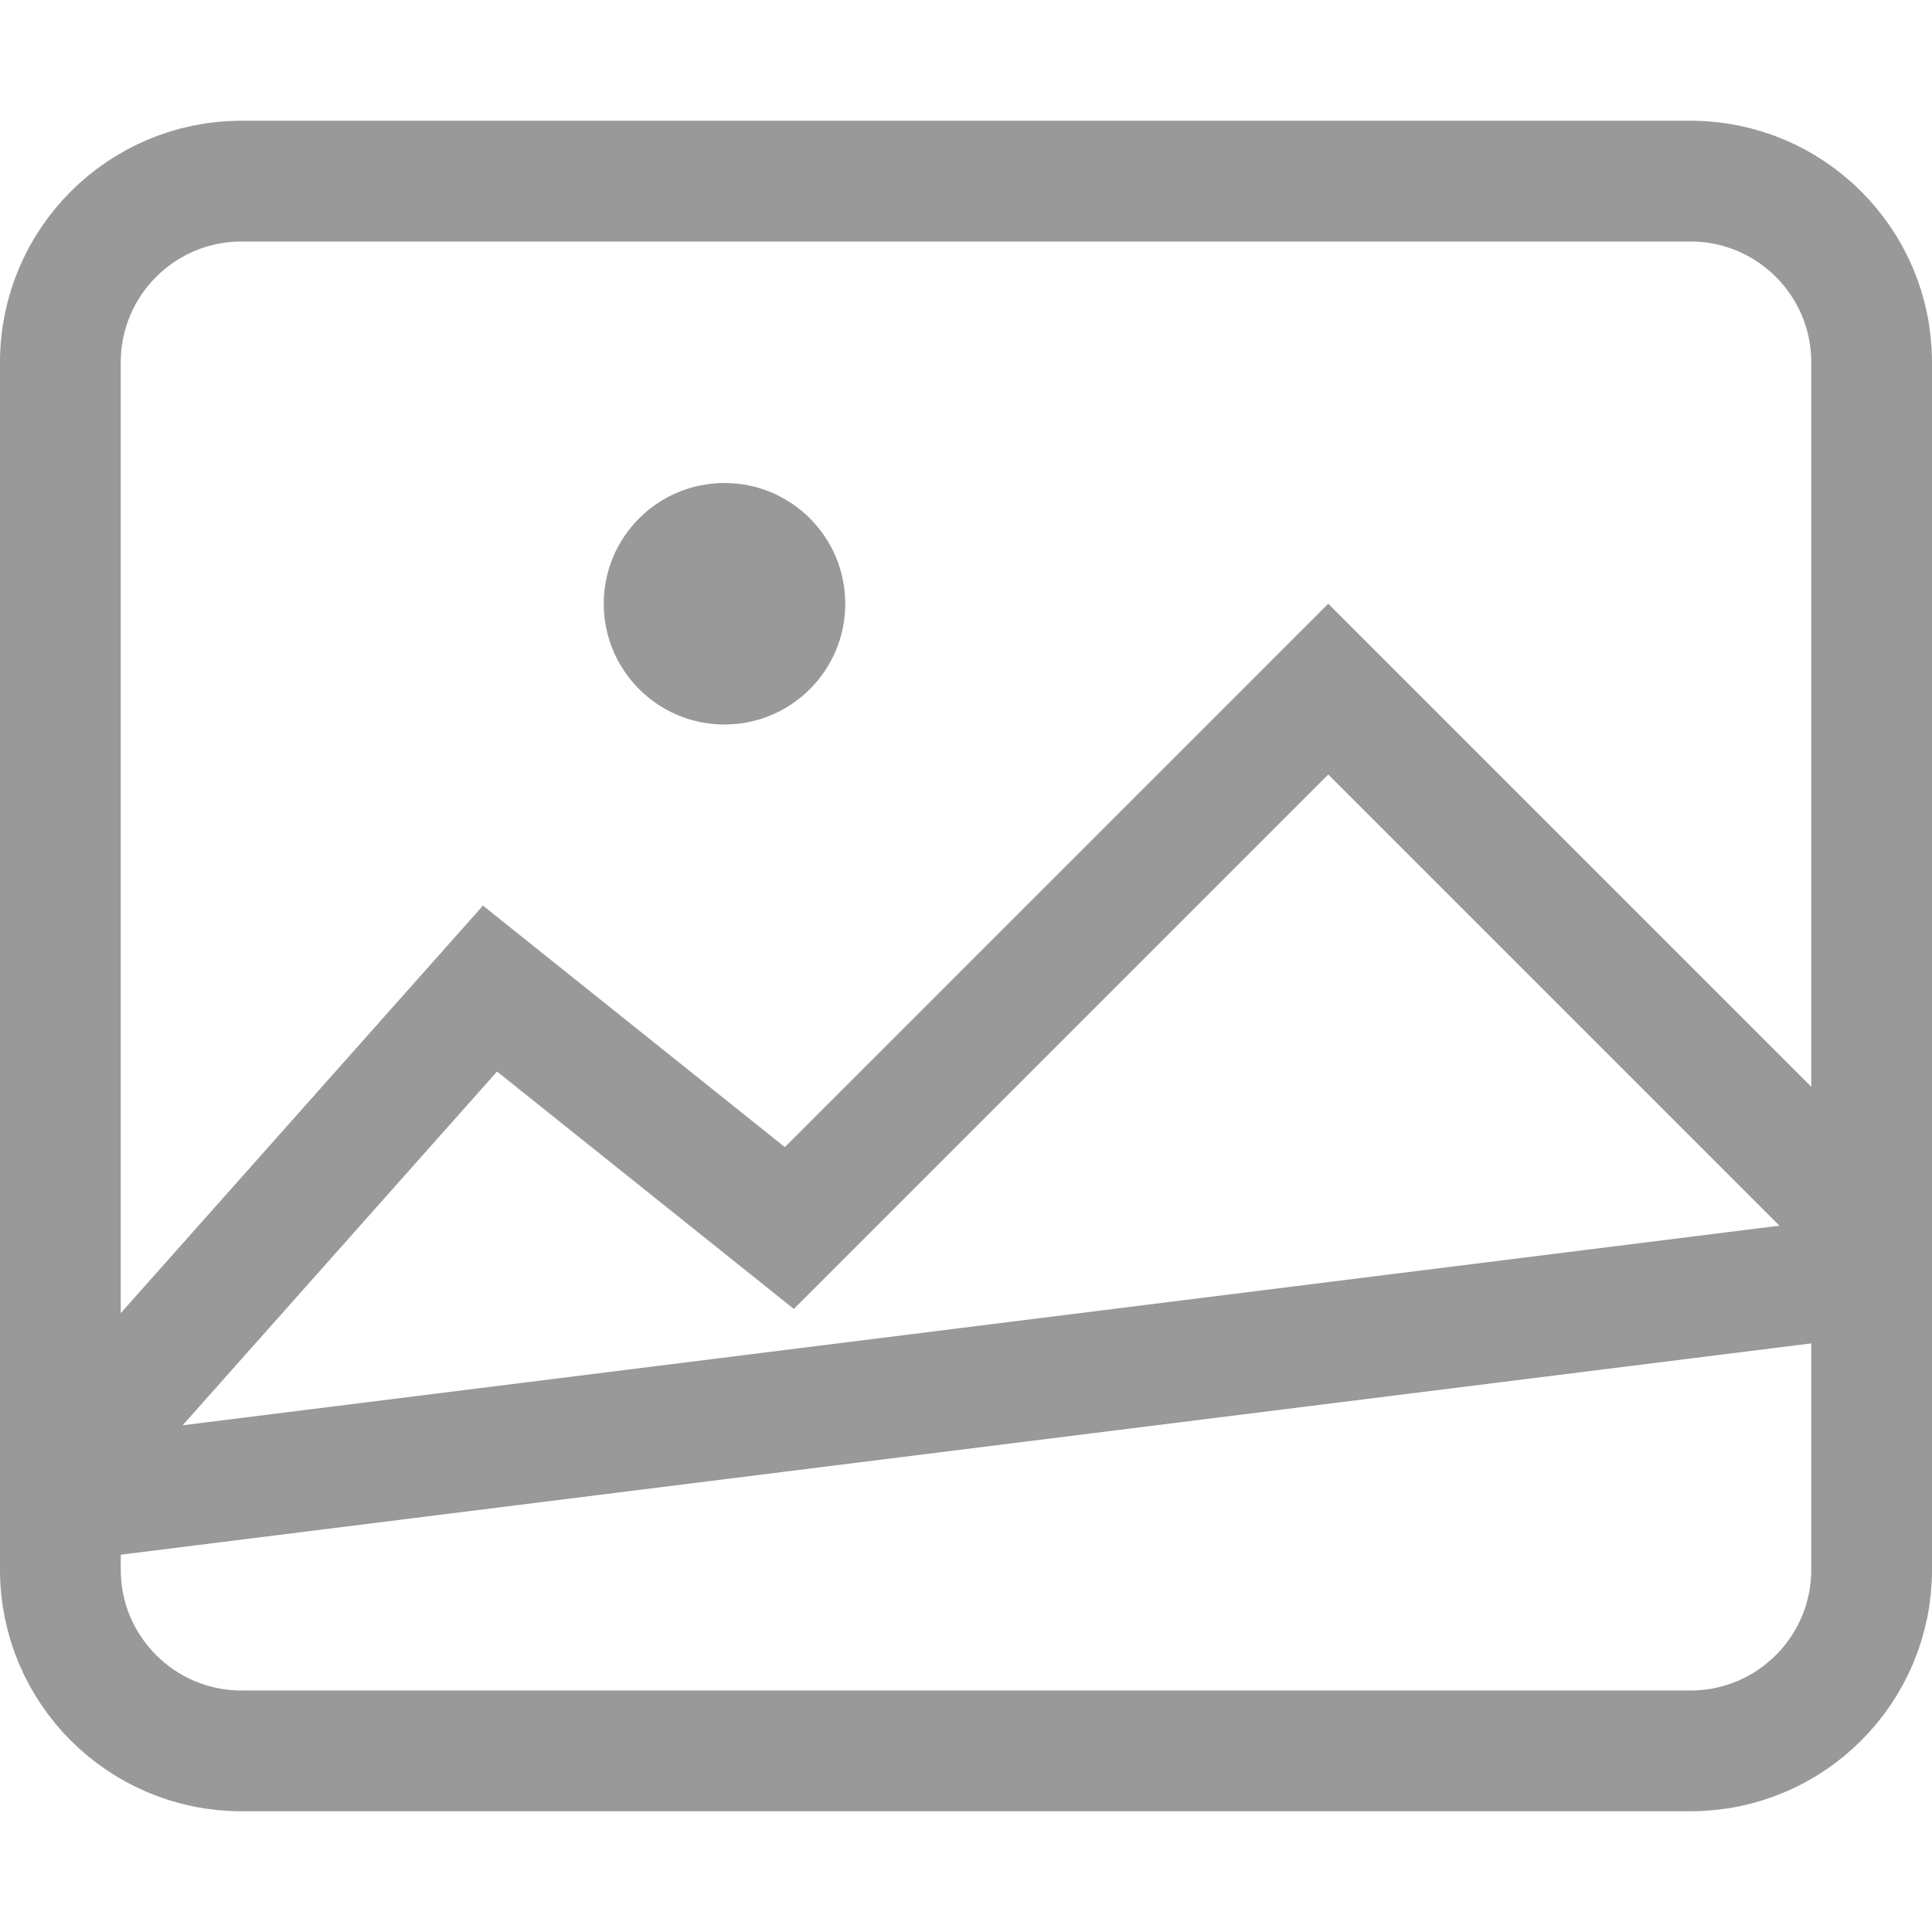 <svg width="16px" height="16px" viewBox="0 0 16 16" version="1.1" xmlns="http://www.w3.org/2000/svg" xmlns:xlink="http://www.w3.org/1999/xlink">
        <g stroke="none" stroke-width="1" fill="none" fill-rule="evenodd" transform="translate(0, 1)">
            <path d="M2,0.5 C1.172,0.5 0.5,1.172 0.5,2 L0.5,12 C0.5,12.828 1.172,13.5 2,13.5 L14,13.5 C14.828,13.5 15.5,12.828 15.5,12 L15.5,2 C15.5,1.172 14.828,0.5 14,0.5 L2,0.5 Z" id="Rectangle-Copy-37" stroke="#999999" />
            <path d="M0.5,11.434 L15.5,9.559 L15.5,9.207 L11,4.707 L6.537,9.17 L4.058,7.187 L0.5,11.19 L0.5,11.434 Z" id="Path" stroke="#999999" />
            <circle id="Oval-Copy-2" fill="#999999" cx="6" cy="4" r="1" />
        </g>
</svg>
